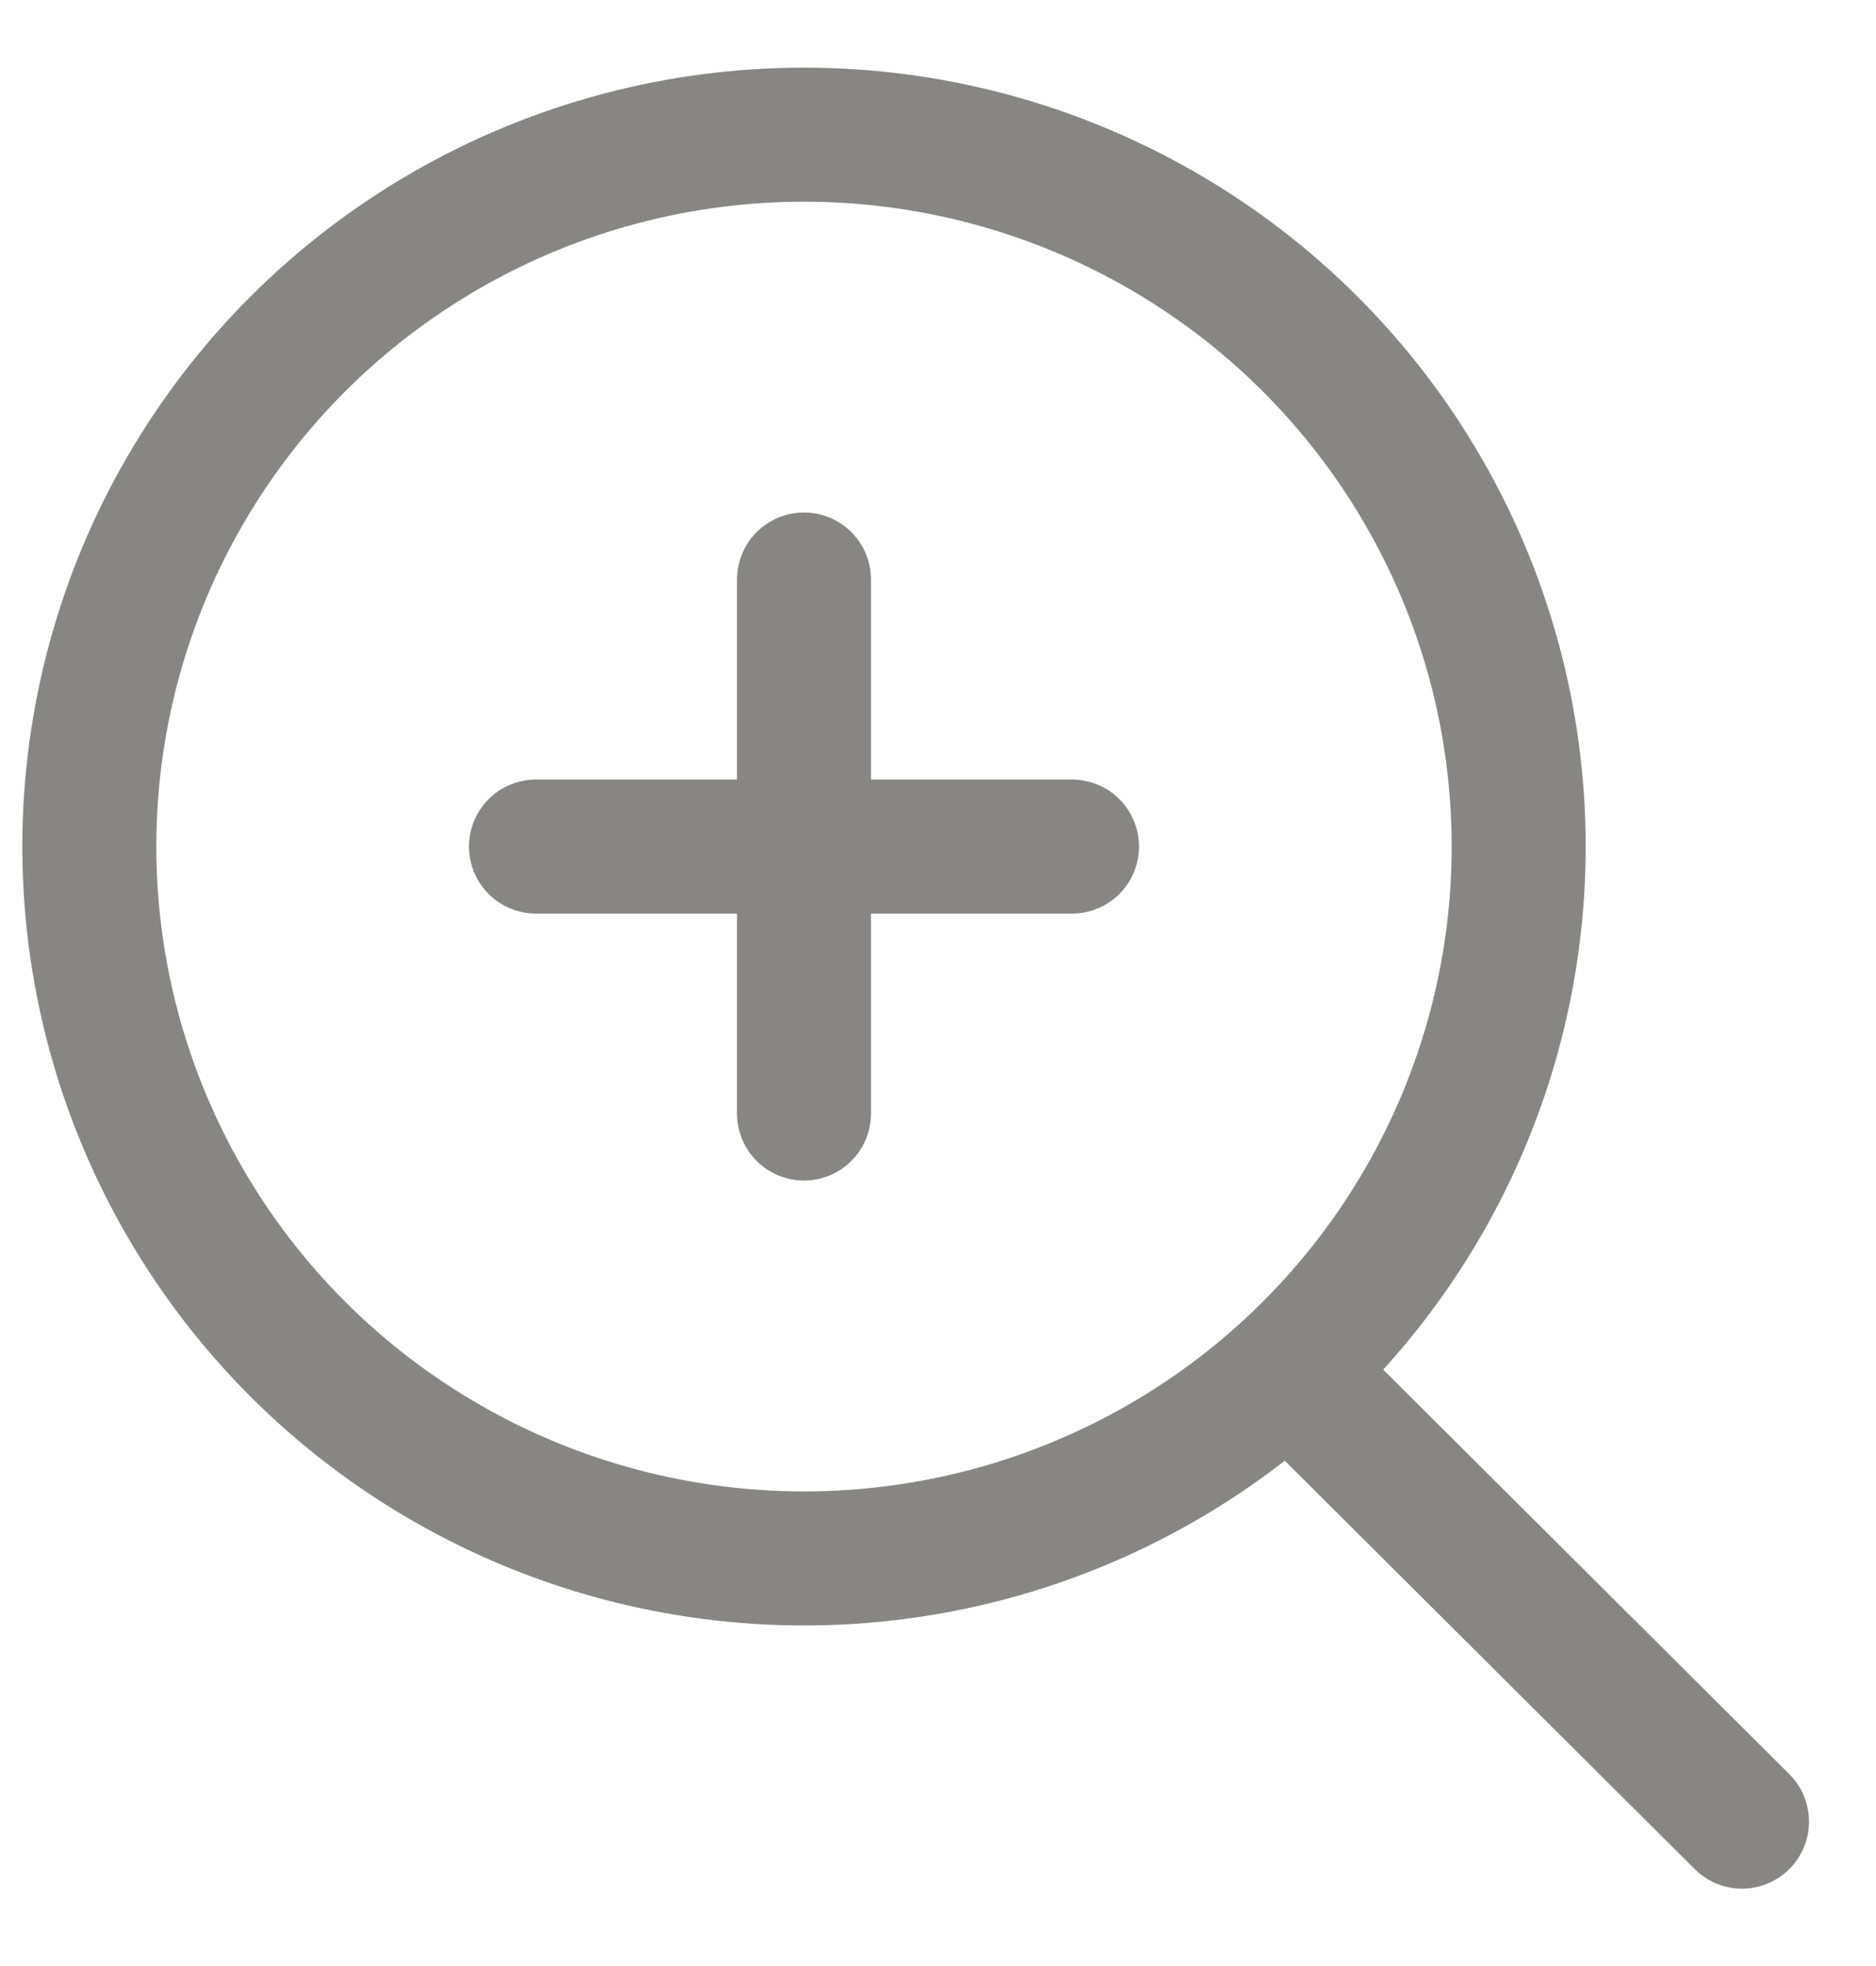<svg xmlns="http://www.w3.org/2000/svg" width="21" height="22" viewBox="0 0 21 22" fill="none">
<ellipse cx="9" cy="9.473" rx="8" ry="7.966" stroke="#888682" stroke-width="1.5" stroke-linecap="round" stroke-linejoin="round"/>
<path d="M6 9.473H12" stroke="#888682" stroke-width="1.5" stroke-linecap="round" stroke-linejoin="round"/>
<path d="M9 6.485L9 12.46" stroke="#888682" stroke-width="1.5" stroke-linecap="round" stroke-linejoin="round"/>
<path d="M14.5 15.405L19.5 20.384" stroke="#888682" stroke-width="1.5" stroke-linecap="round" stroke-linejoin="round"/>
</svg>